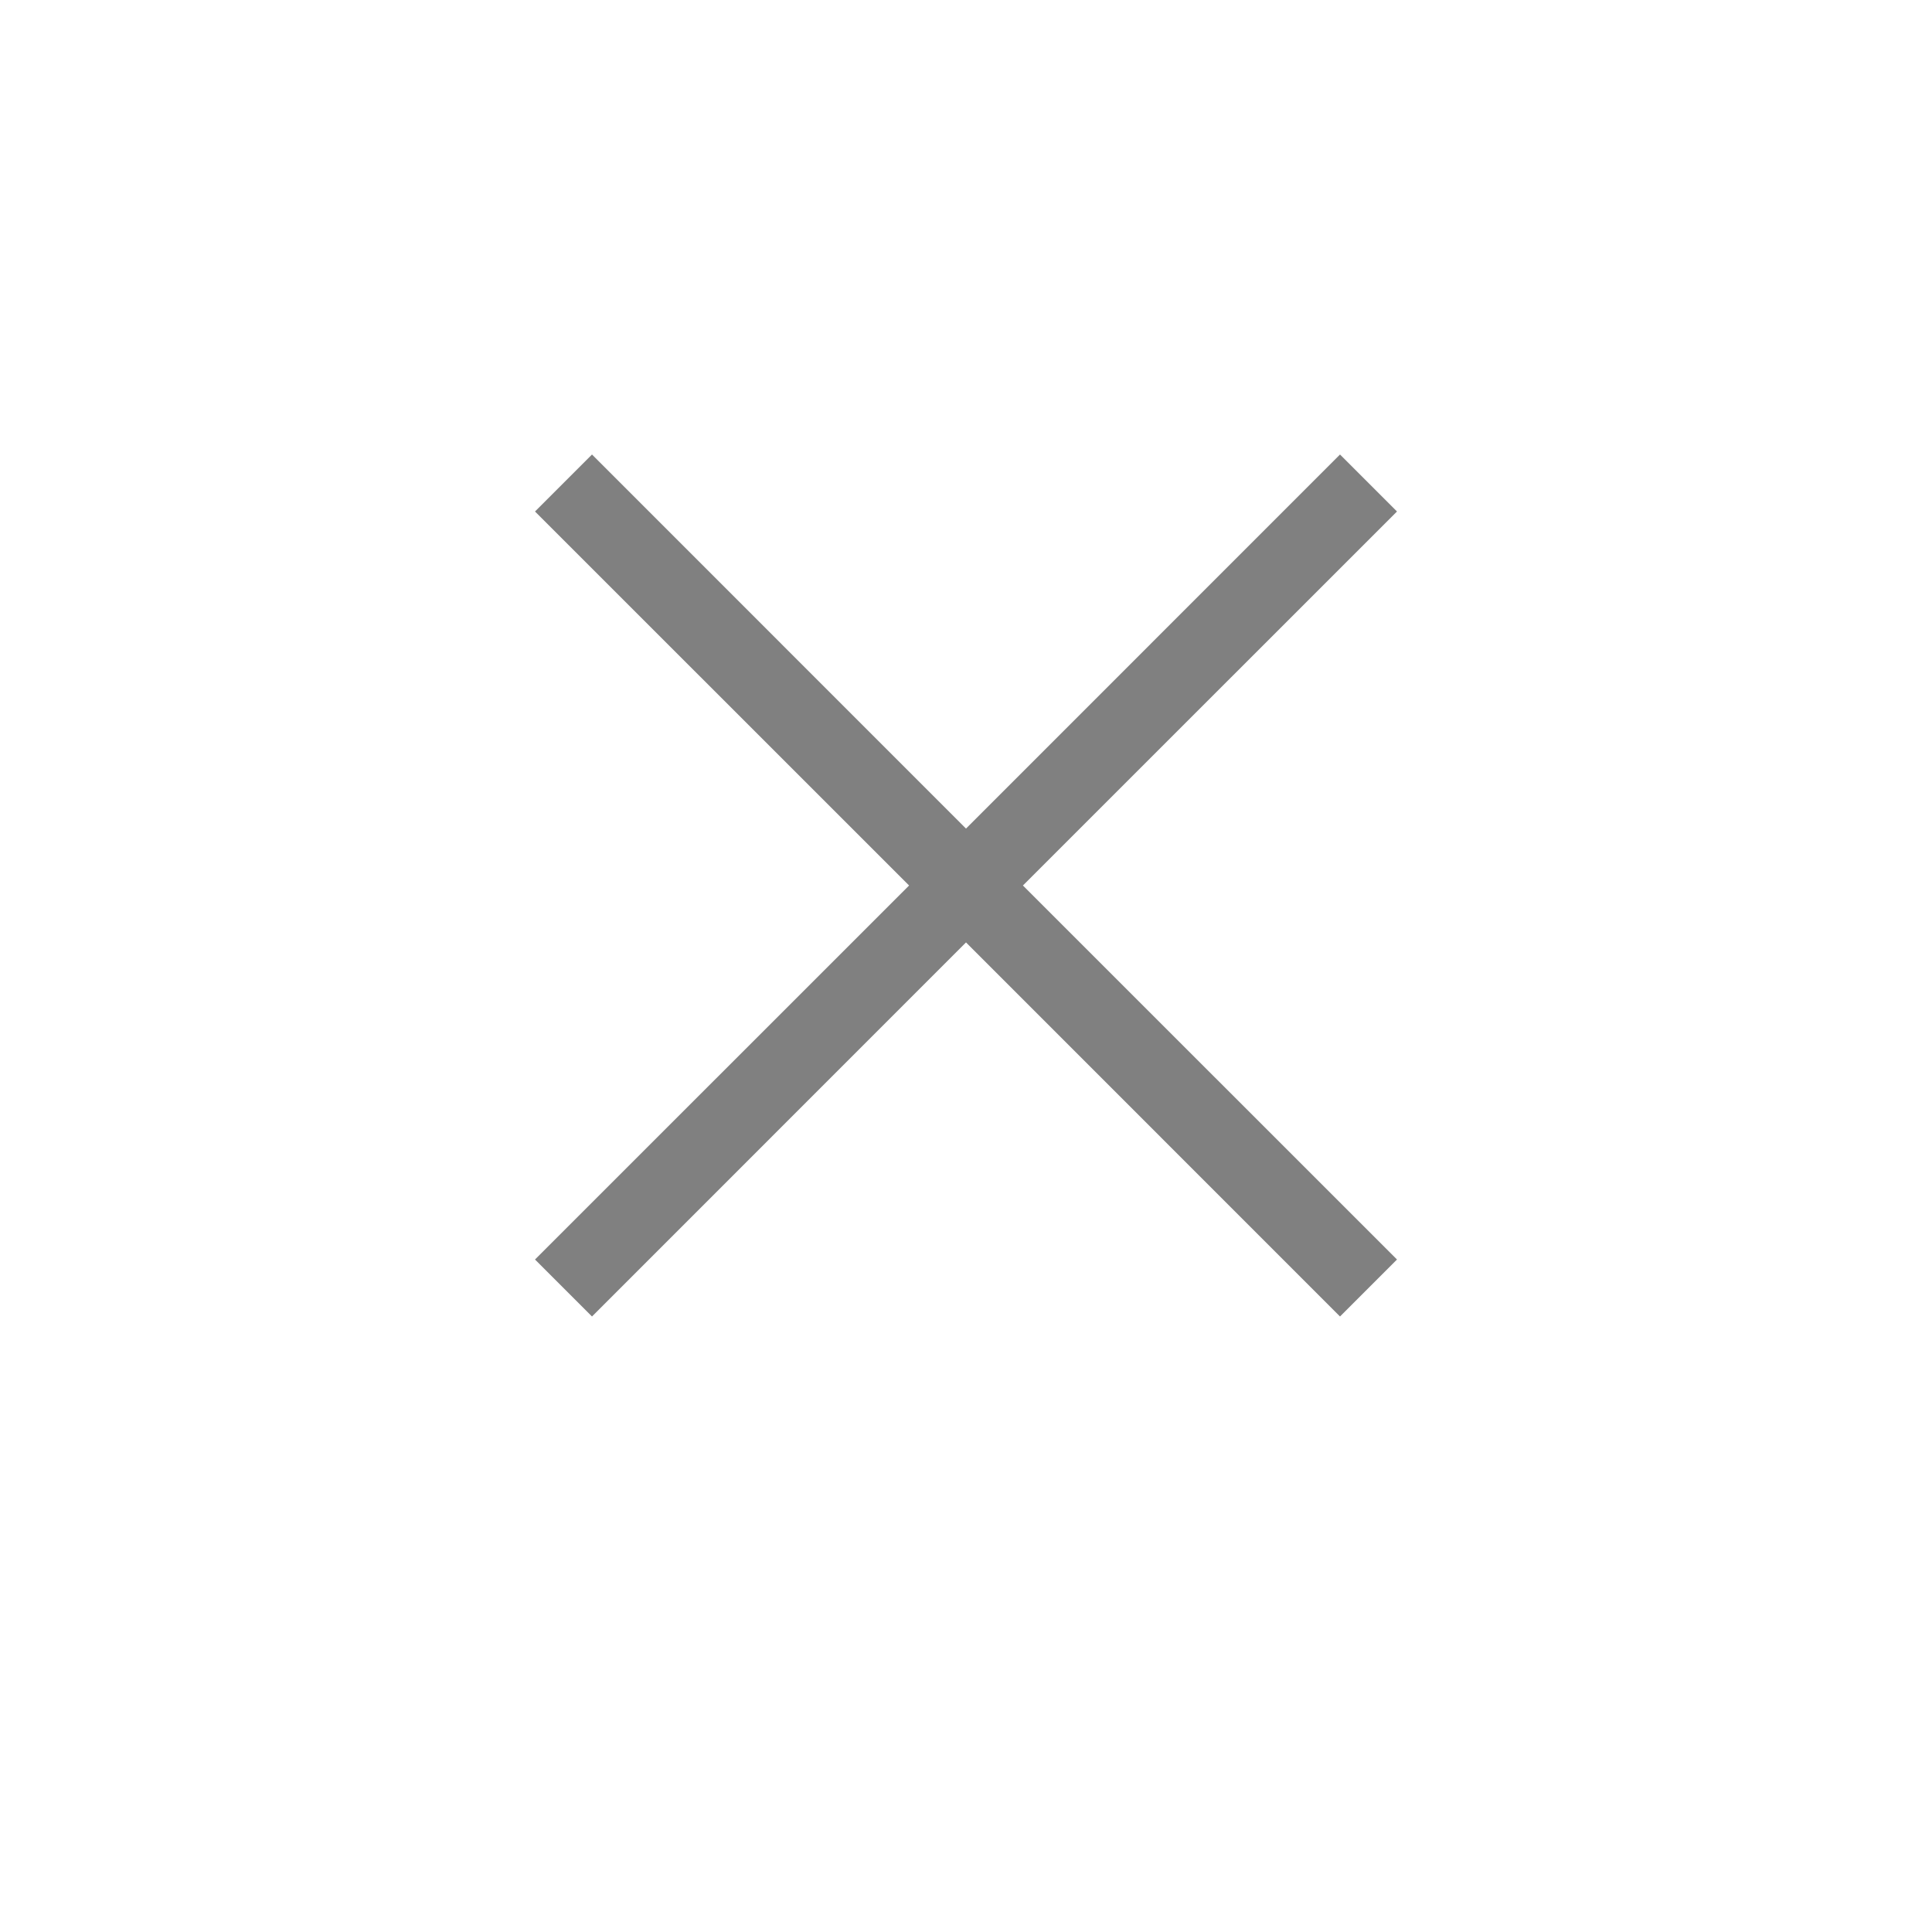 <?xml version="1.0" encoding="UTF-8" standalone="no"?>
<svg viewBox="0 1 24 24" height="24" width="24" version="1.1" id="svg4" sodipodi:docname="close.svg" inkscape:version="1.1 (ce6663b3b7, 2021-05-25)"
   xmlns:inkscape="http://www.inkscape.org/namespaces/inkscape"
   xmlns:sodipodi="http://sodipodi.sourceforge.net/DTD/sodipodi-0.dtd"
   xmlns="http://www.w3.org/2000/svg"
   xmlns:svg="http://www.w3.org/2000/svg">
   <defs id="defs8" />
   <sodipodi:namedview id="namedview6" pagecolor="#ffffff" bordercolor="#666666" borderopacity="1.0" inkscape:pageshadow="2" inkscape:pageopacity="0.0" inkscape:pagecheckerboard="0" showgrid="true" inkscape:snap-page="true" inkscape:zoom="28" inkscape:cx="12.160714" inkscape:cy="11.392857" inkscape:window-width="1920" inkscape:window-height="1043" inkscape:window-x="1920" inkscape:window-y="0" inkscape:window-maximized="1" inkscape:current-layer="svg4">
      <inkscape:grid type="xygrid" id="grid6" />
   </sodipodi:namedview>
   <path id="path41" style="color:#000000;fill:#808080;-inkscape-stroke:none" d="M 7.354 6.646 L 6.646 7.354 L 11.293 12 L 6.646 16.646 L 7.354 17.354 L 12 12.707 L 16.646 17.354 L 17.354 16.646 L 12.707 12 L 17.354 7.354 L 16.646 6.646 L 12 11.293 L 7.354 6.646 z " />
</svg>
